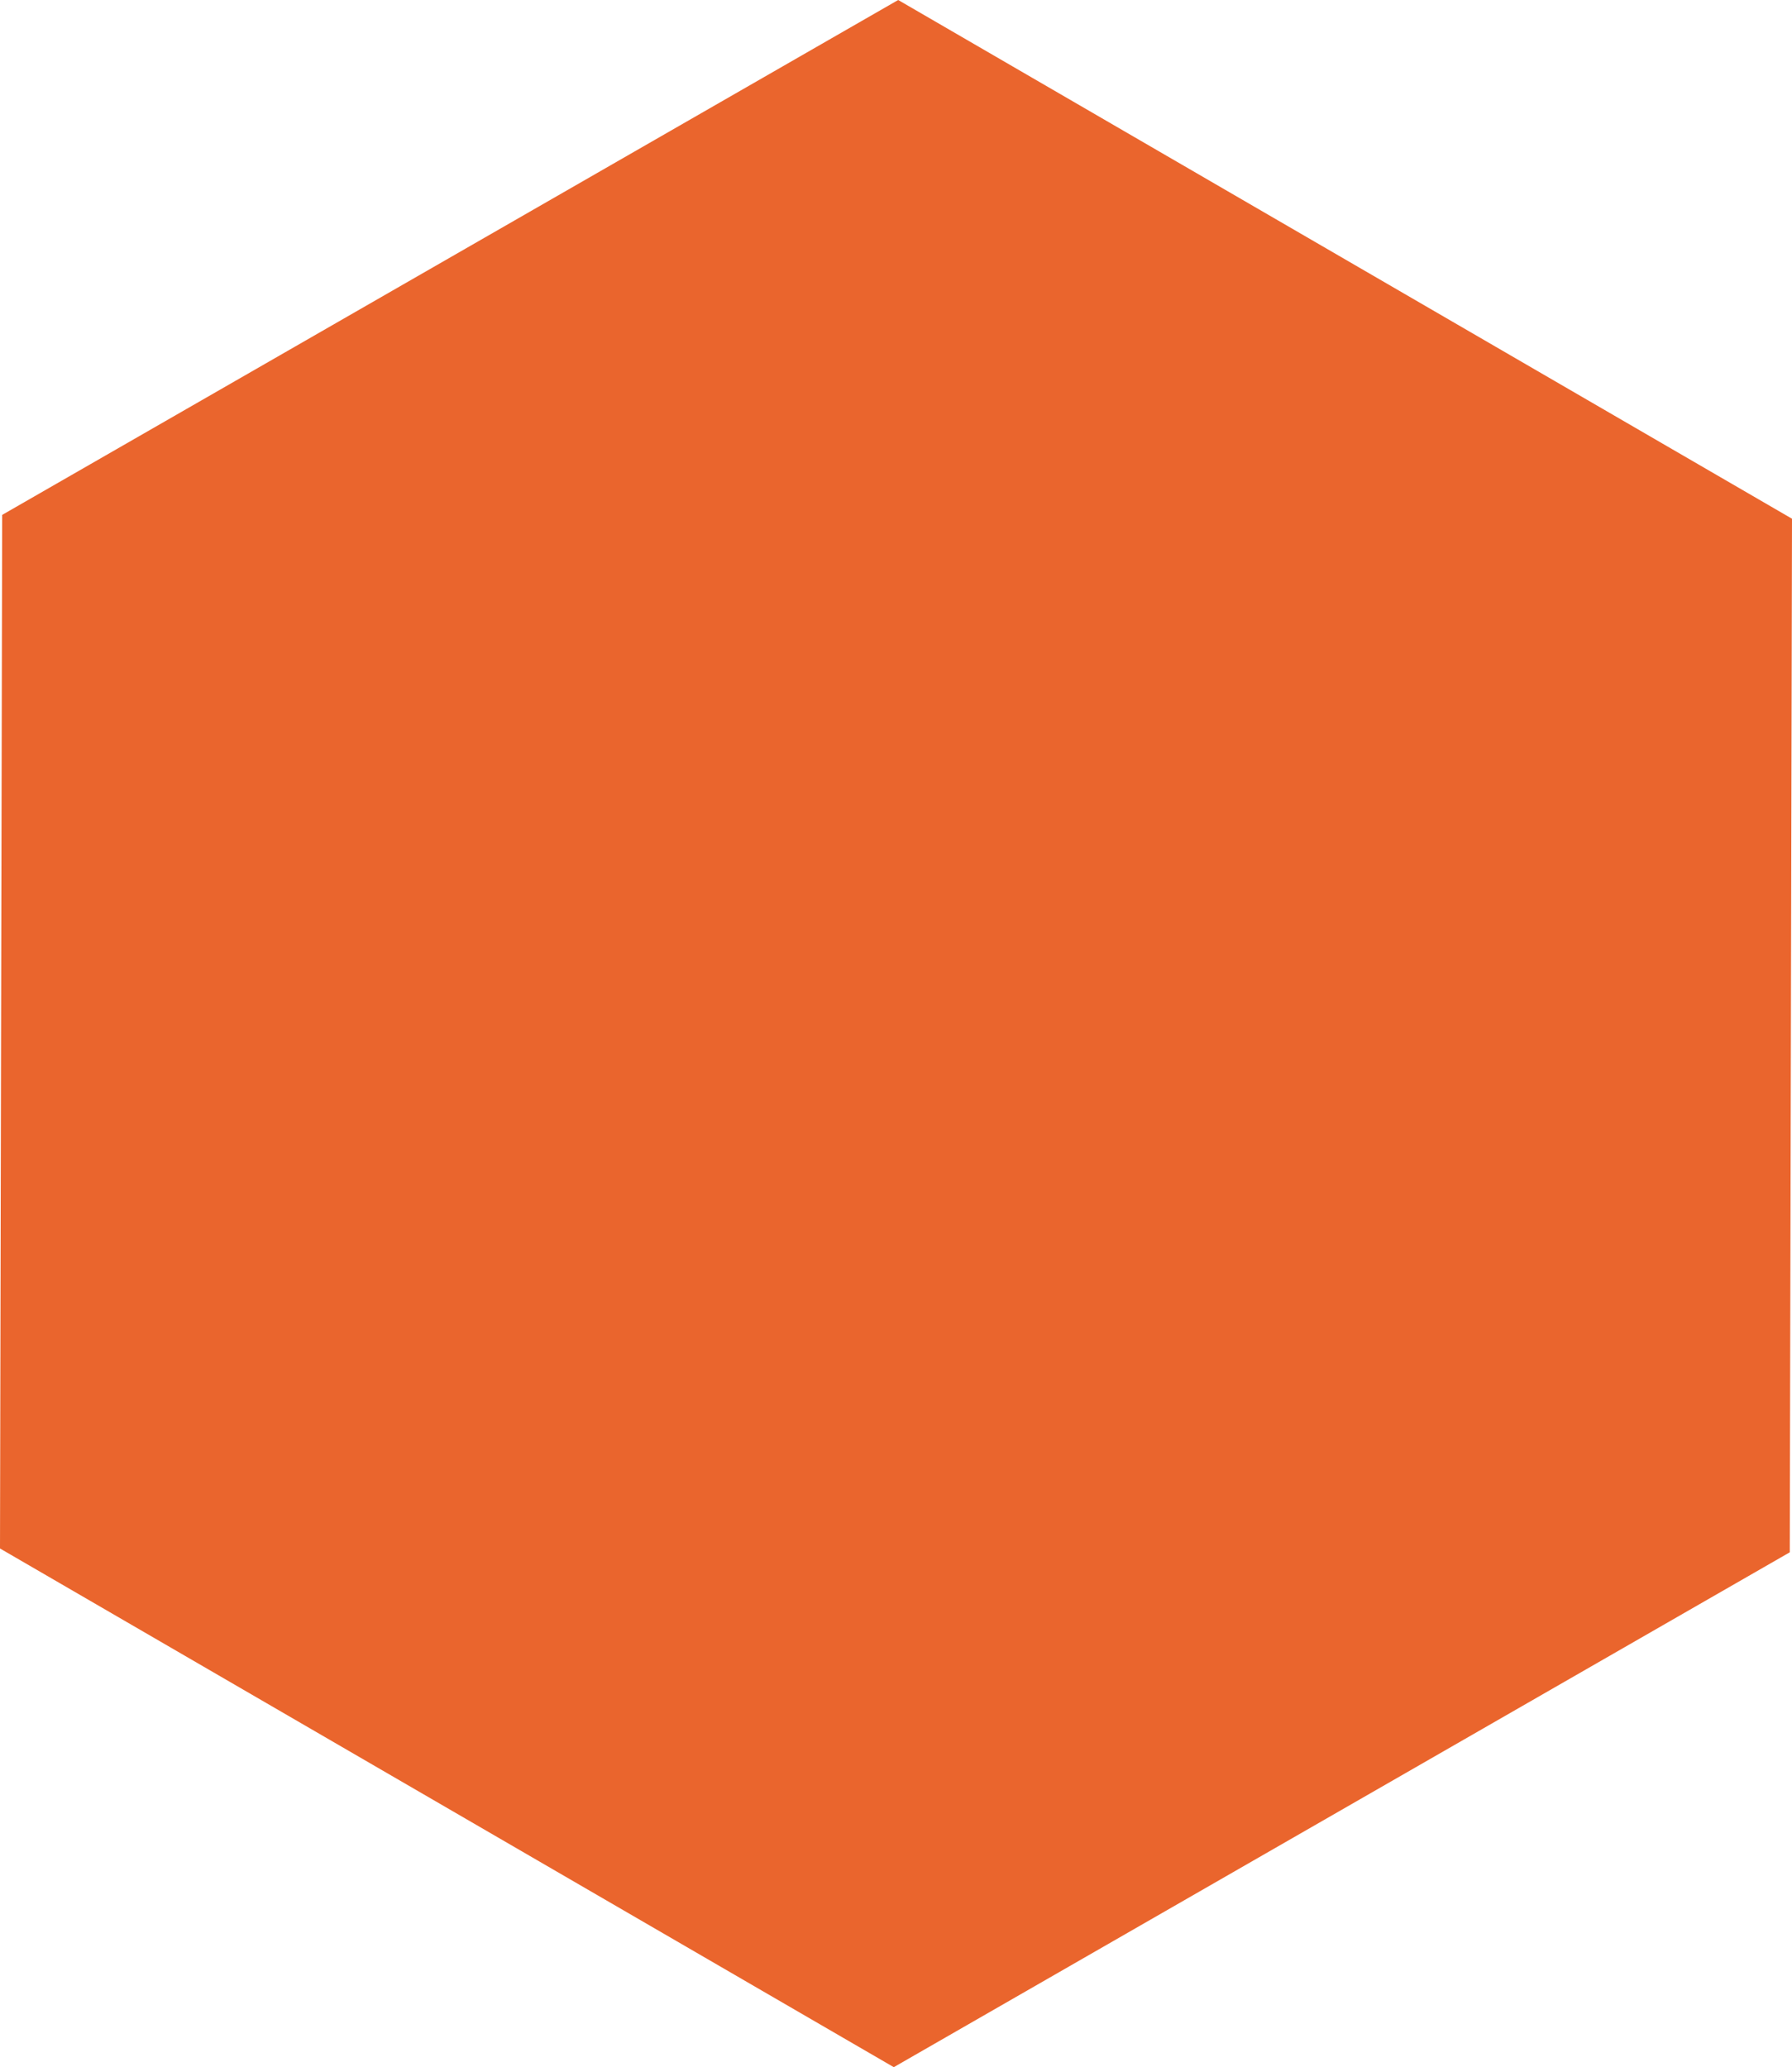 <svg version="1.1" id="图层_1" x="0px" y="0px" width="71.579px" height="82.552px" viewBox="0 0 71.579 82.552" enable-background="new 0 0 71.579 82.552" xml:space="preserve" xmlns="http://www.w3.org/2000/svg" xmlns:xlink="http://www.w3.org/1999/xlink" xmlns:xml="http://www.w3.org/XML/1998/namespace">
  <polygon fill="#EA652D" points="35.877,0 71.579,20.715 71.49,61.991 35.701,82.552 0,61.838 0.087,20.562 " class="color c1"/>
</svg>